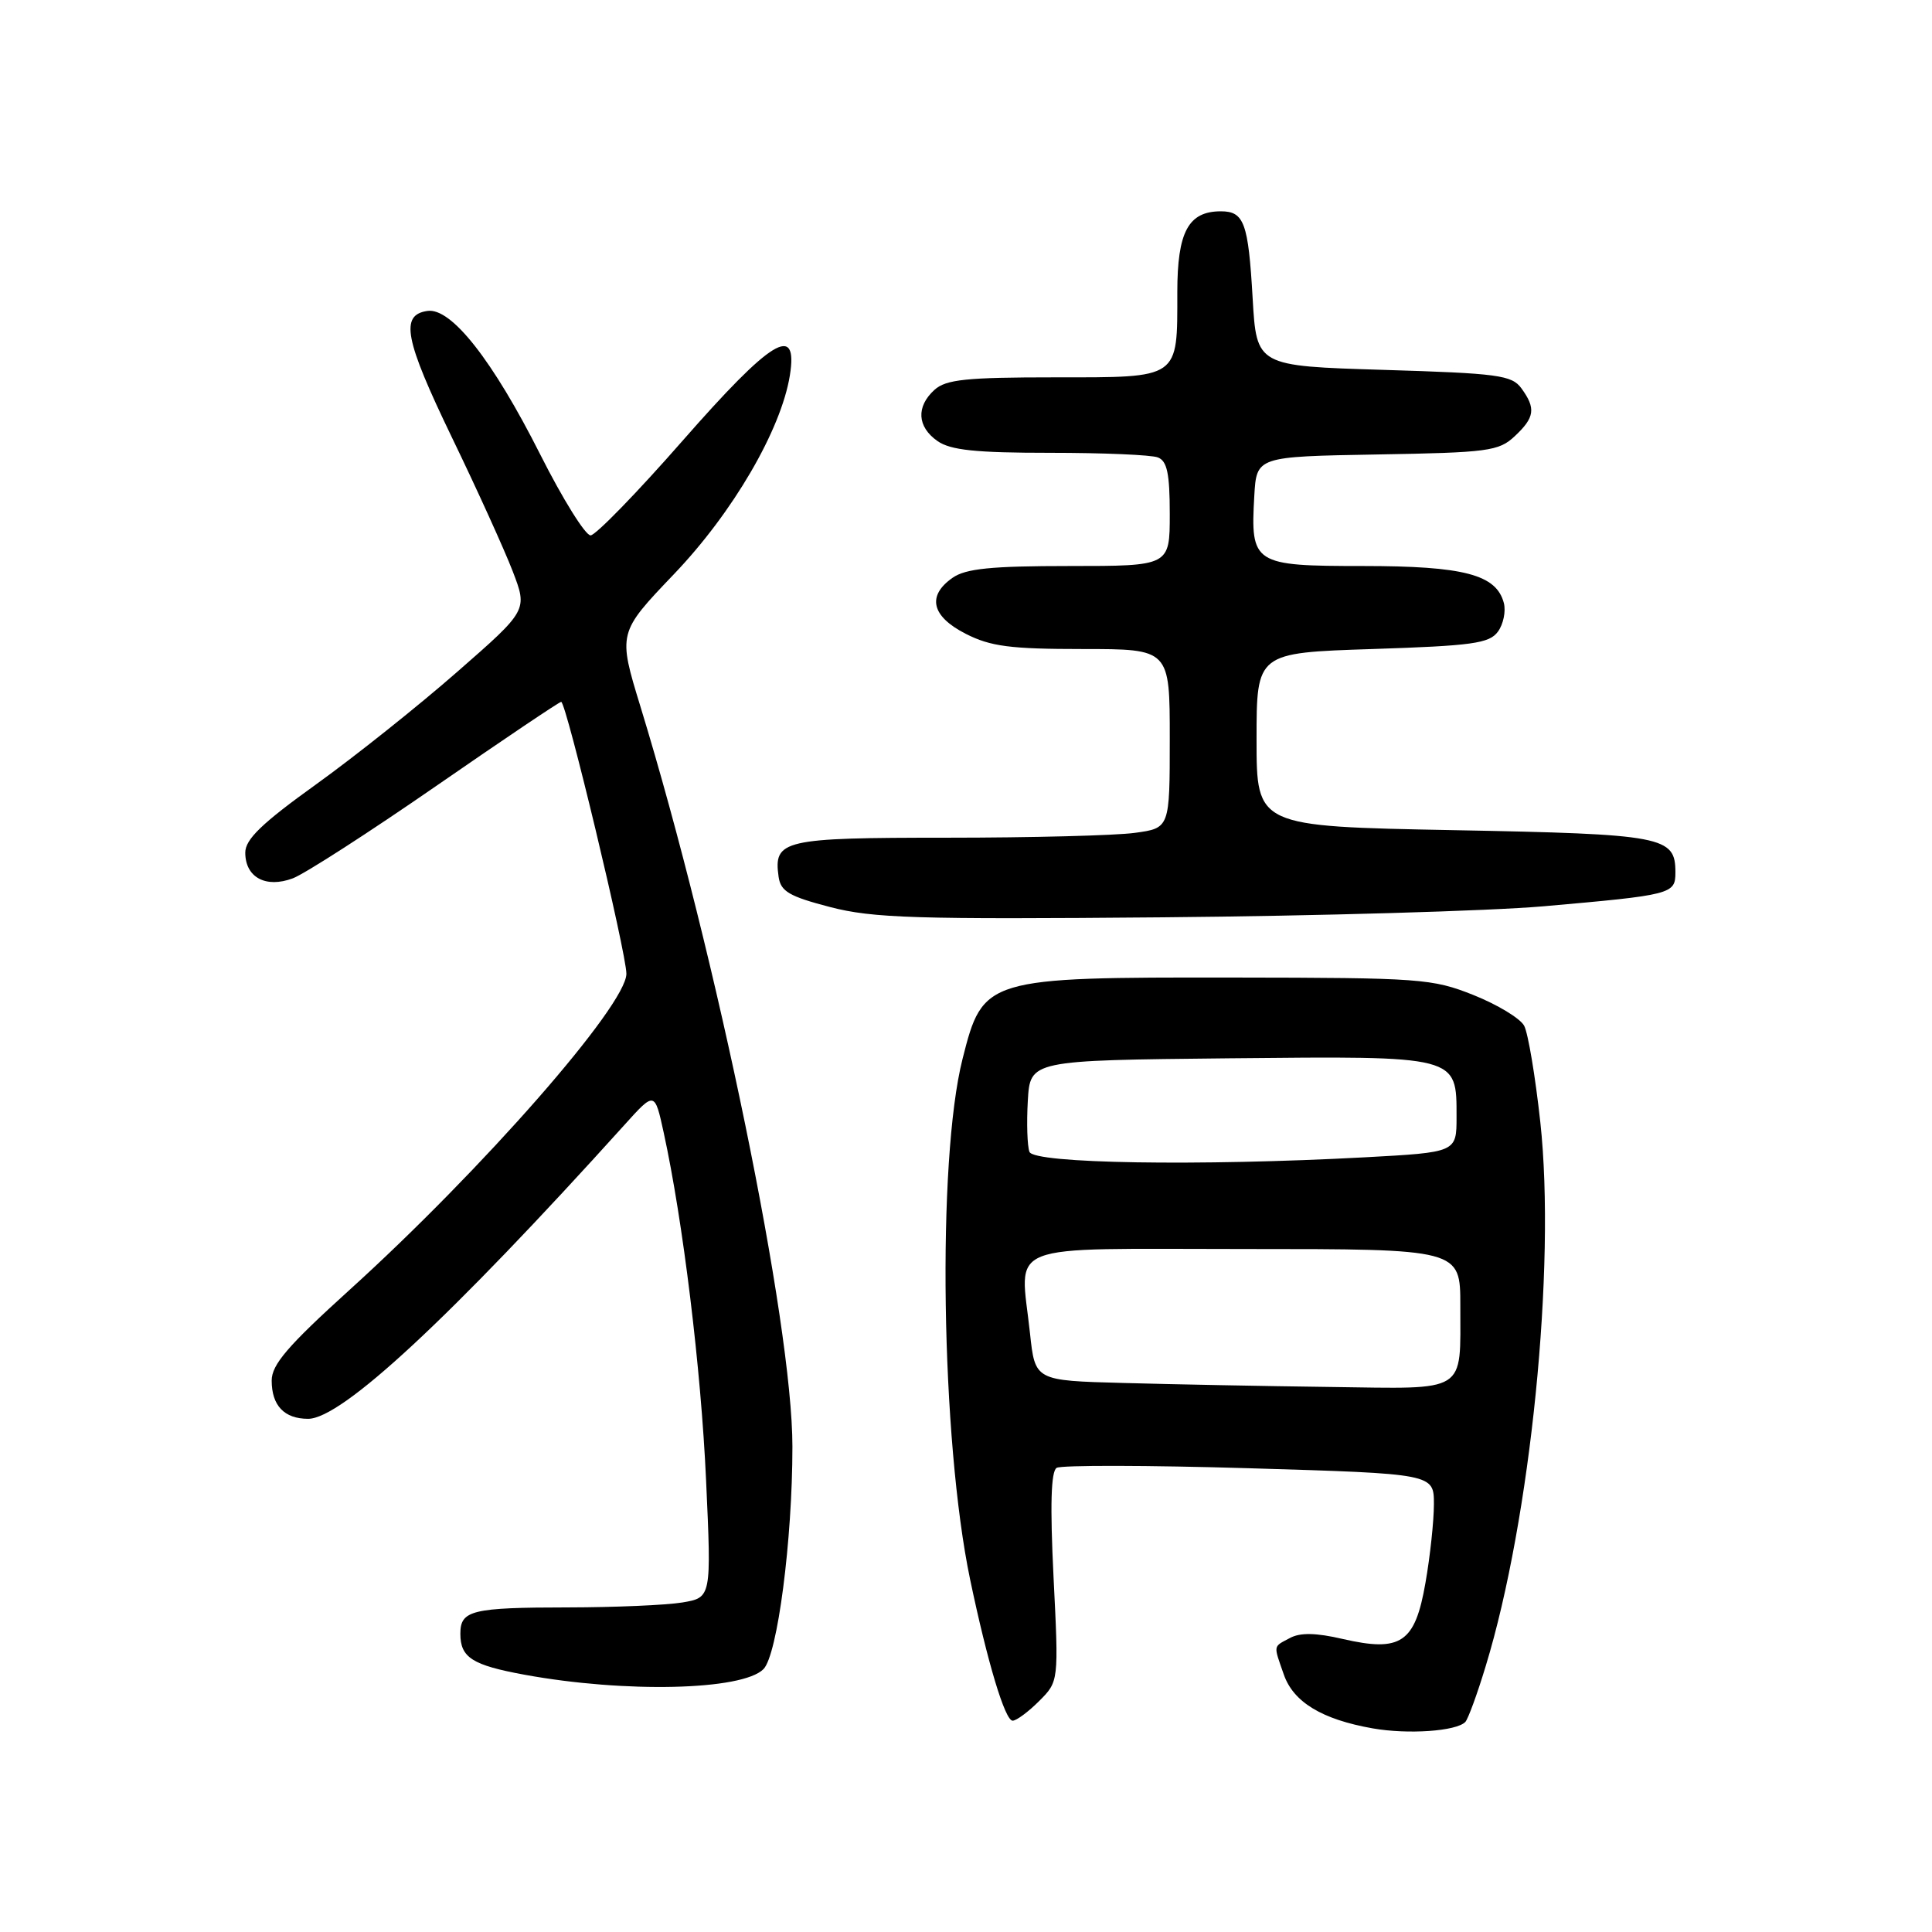 <?xml version="1.0" encoding="UTF-8" standalone="no"?>
<!DOCTYPE svg PUBLIC "-//W3C//DTD SVG 1.1//EN" "http://www.w3.org/Graphics/SVG/1.1/DTD/svg11.dtd" >
<svg xmlns="http://www.w3.org/2000/svg" xmlns:xlink="http://www.w3.org/1999/xlink" version="1.1" viewBox="0 0 256 256">
 <g >
 <path fill="currentColor"
d=" M 194.16 228.17 C 194.52 227.80 195.74 224.48 196.86 220.78 C 202.82 201.28 206.18 167.83 204.10 148.69 C 203.44 142.64 202.48 136.90 201.96 135.92 C 201.44 134.94 198.42 133.12 195.25 131.85 C 189.78 129.67 188.23 129.56 163.47 129.53 C 130.55 129.49 130.25 129.58 127.54 140.32 C 124.14 153.78 124.68 190.78 128.55 209.31 C 130.86 220.32 133.17 228.00 134.18 228.00 C 134.68 228.00 136.26 226.83 137.69 225.40 C 140.29 222.80 140.29 222.80 139.60 208.99 C 139.13 199.43 139.26 194.96 140.01 194.50 C 140.60 194.13 152.10 194.15 165.55 194.55 C 190.00 195.28 190.00 195.28 190.00 199.31 C 190.00 201.52 189.50 206.22 188.88 209.74 C 187.50 217.69 185.64 218.95 177.91 217.17 C 174.39 216.35 172.28 216.31 170.93 217.04 C 168.66 218.25 168.72 217.89 170.11 221.88 C 171.38 225.54 175.18 227.84 181.90 229.02 C 186.57 229.84 192.96 229.40 194.16 228.17 Z  M 101.16 221.17 C 103.02 219.31 105.00 204.07 105.00 191.69 C 105.00 175.40 95.02 126.82 84.88 93.68 C 81.87 83.86 81.87 83.86 89.31 76.07 C 97.12 67.90 103.49 56.97 104.66 49.75 C 105.78 42.77 102.26 44.92 90.41 58.44 C 84.41 65.29 78.94 70.91 78.26 70.94 C 77.58 70.97 74.58 66.16 71.60 60.25 C 65.30 47.75 59.80 40.74 56.64 41.20 C 52.98 41.72 53.61 44.96 59.86 57.92 C 63.21 64.84 66.83 72.83 67.93 75.68 C 69.92 80.86 69.92 80.86 60.60 89.01 C 55.48 93.50 47.07 100.20 41.90 103.92 C 34.70 109.09 32.50 111.21 32.50 112.98 C 32.50 116.26 35.23 117.73 38.81 116.38 C 40.39 115.78 48.93 110.28 57.79 104.15 C 66.65 98.02 74.11 93.00 74.36 93.00 C 75.02 93.00 83.00 126.29 83.00 129.03 C 83.00 133.20 63.89 155.01 46.25 170.98 C 38.13 178.34 36.00 180.82 36.00 182.93 C 36.00 186.25 37.67 188.00 40.83 188.00 C 45.28 188.00 59.64 174.66 82.74 149.06 C 86.75 144.61 86.75 144.61 87.94 150.06 C 90.50 161.80 92.89 181.35 93.56 196.16 C 94.27 211.69 94.27 211.69 90.39 212.34 C 88.25 212.69 81.47 212.98 75.33 212.99 C 62.50 213.00 61.00 213.37 61.00 216.48 C 61.00 219.64 62.58 220.64 69.50 221.91 C 82.83 224.35 98.36 223.99 101.16 221.17 Z  M 204.50 120.09 C 221.55 118.59 222.00 118.48 222.00 115.60 C 222.00 110.82 220.51 110.53 192.60 110.00 C 166.50 109.50 166.50 109.50 166.50 98.00 C 166.50 86.50 166.50 86.50 181.83 86.00 C 195.08 85.57 197.34 85.26 198.48 83.70 C 199.20 82.72 199.55 81.01 199.27 79.91 C 198.28 76.13 193.99 75.00 180.58 75.00 C 166.09 75.00 165.68 74.74 166.20 65.72 C 166.50 60.50 166.50 60.50 182.46 60.22 C 197.21 59.97 198.60 59.78 200.71 57.80 C 203.37 55.31 203.53 54.11 201.59 51.45 C 200.32 49.71 198.49 49.47 183.34 49.01 C 166.50 48.50 166.50 48.50 165.98 39.50 C 165.41 29.52 164.85 28.00 161.77 28.00 C 157.46 28.00 156.00 30.72 156.00 38.72 C 156.00 50.29 156.42 50.00 139.79 50.00 C 128.04 50.00 125.35 50.28 123.83 51.65 C 121.37 53.88 121.52 56.55 124.22 58.44 C 125.95 59.65 129.27 60.00 139.14 60.00 C 146.12 60.00 152.55 60.27 153.42 60.61 C 154.65 61.08 155.00 62.74 155.00 68.11 C 155.00 75.00 155.00 75.00 141.72 75.00 C 131.32 75.00 127.96 75.34 126.22 76.56 C 122.79 78.96 123.43 81.67 127.96 83.98 C 131.26 85.66 133.86 86.00 143.46 86.00 C 155.00 86.00 155.00 86.00 155.00 97.86 C 155.00 109.73 155.00 109.73 150.36 110.36 C 147.81 110.71 136.61 111.00 125.48 111.00 C 103.71 111.00 102.48 111.29 103.17 116.19 C 103.45 118.12 104.58 118.78 110.00 120.19 C 115.66 121.66 121.32 121.84 154.00 121.55 C 174.62 121.37 197.35 120.71 204.50 120.09 Z  M 148.83 183.25 C 137.15 182.94 137.15 182.94 136.48 176.67 C 135.17 164.40 132.36 165.50 165.00 165.50 C 193.50 165.50 193.50 165.50 193.50 173.00 C 193.49 184.73 194.60 184.03 176.28 183.78 C 167.60 183.67 155.25 183.43 148.83 183.25 Z  M 136.41 152.63 C 136.12 151.88 136.02 148.84 136.19 145.88 C 136.50 140.50 136.50 140.50 162.90 140.23 C 193.33 139.93 193.00 139.84 193.00 148.00 C 193.00 152.69 193.00 152.69 180.84 153.35 C 158.85 154.53 137.01 154.18 136.41 152.63 Z "/>
</g>
</svg>